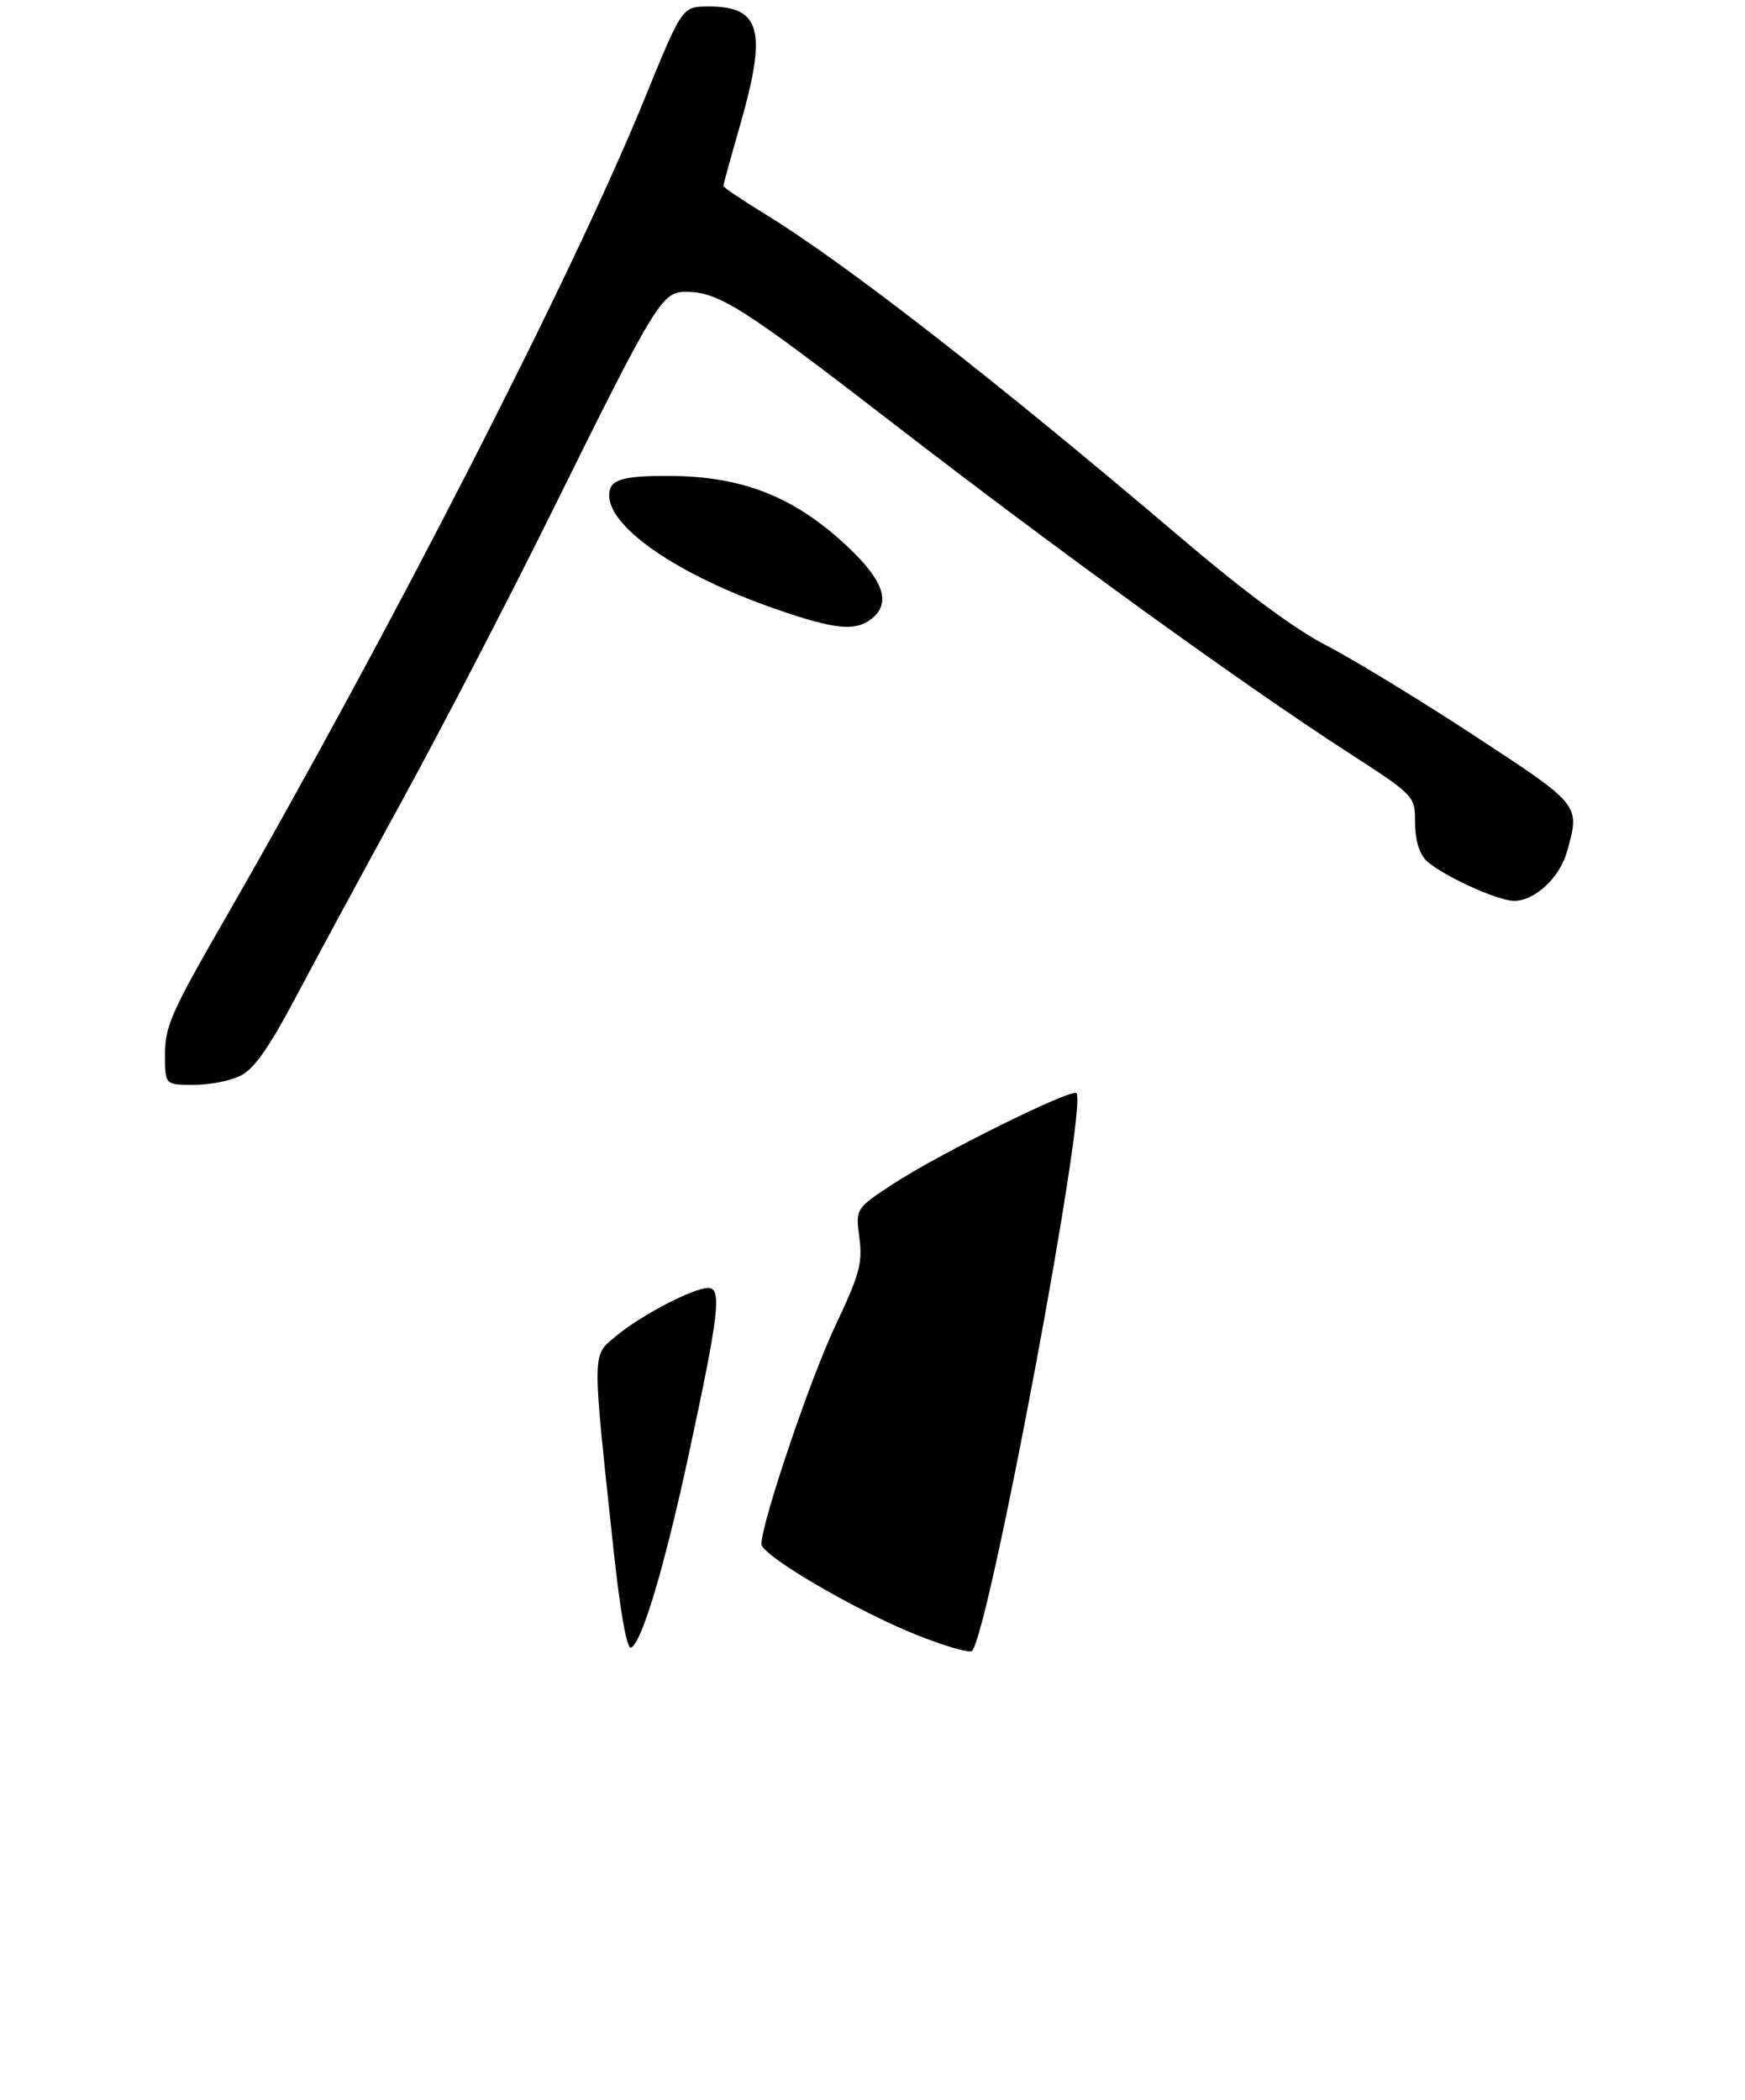 <?xml version="1.0" encoding="UTF-8" standalone="no"?>
<!DOCTYPE svg PUBLIC "-//W3C//DTD SVG 1.1//EN" "http://www.w3.org/Graphics/SVG/1.1/DTD/svg11.dtd" >
<svg xmlns="http://www.w3.org/2000/svg" xmlns:xlink="http://www.w3.org/1999/xlink" version="1.1" viewBox="0 0 275 331">
 <g >
 <path fill="currentColor"
d=" M 37.99 169.50 C 40.08 168.43 42.48 164.99 46.57 157.25 C 49.69 151.34 57.30 137.28 63.47 126.00 C 69.64 114.72 80.15 94.47 86.81 81.00 C 103.34 47.58 104.30 46.00 108.05 46.00 C 113.27 46.00 116.90 48.31 141.00 66.92 C 166.80 86.85 195.57 107.66 212.25 118.47 C 223.00 125.43 223.00 125.43 223.00 129.64 C 223.00 132.29 223.64 134.49 224.72 135.58 C 226.99 137.85 235.94 141.98 238.62 141.99 C 241.86 142.01 245.82 138.32 246.96 134.20 C 249.02 126.79 249.17 126.98 232.25 115.89 C 223.59 110.22 213.12 103.84 209.00 101.72 C 204.16 99.23 196.19 93.34 186.50 85.10 C 156.74 59.78 133.18 41.44 120.25 33.54 C 116.81 31.43 114.00 29.53 114.00 29.30 C 114.00 29.07 115.17 24.81 116.60 19.84 C 120.94 4.75 119.93 0.98 111.56 1.02 C 107.50 1.05 107.50 1.05 101.50 15.76 C 90.19 43.51 61.39 99.74 35.14 145.38 C 27.05 159.44 26.00 161.82 26.00 166.13 C 26.00 171.00 26.00 171.00 30.55 171.00 C 33.05 171.00 36.40 170.33 37.99 169.50 Z  M 137.25 97.61 C 140.48 95.16 139.37 91.64 133.69 86.27 C 125.27 78.31 117.03 75.03 105.33 75.01 C 97.90 75.00 96.00 75.62 96.00 78.07 C 96.00 83.22 106.99 90.71 122.30 96.01 C 131.51 99.20 134.70 99.54 137.25 97.61 Z  M 144.24 257.60 C 134.56 253.69 120.00 245.14 120.00 243.36 C 120.00 240.04 127.64 217.43 131.58 209.09 C 135.48 200.84 135.95 199.11 135.43 195.09 C 134.83 190.50 134.83 190.50 140.66 186.66 C 147.87 181.92 168.85 171.52 169.64 172.30 C 171.45 174.12 155.84 257.53 153.18 260.21 C 152.80 260.60 148.77 259.42 144.24 257.60 Z  M 96.69 244.27 C 93.28 212.49 93.27 213.80 97.01 210.64 C 100.90 207.37 109.25 203.00 111.61 203.00 C 113.79 203.00 113.32 207.07 108.56 229.16 C 104.71 247.05 101.09 259.14 99.42 259.69 C 98.78 259.91 97.74 254.03 96.69 244.27 Z "/>
</g>
</svg>
